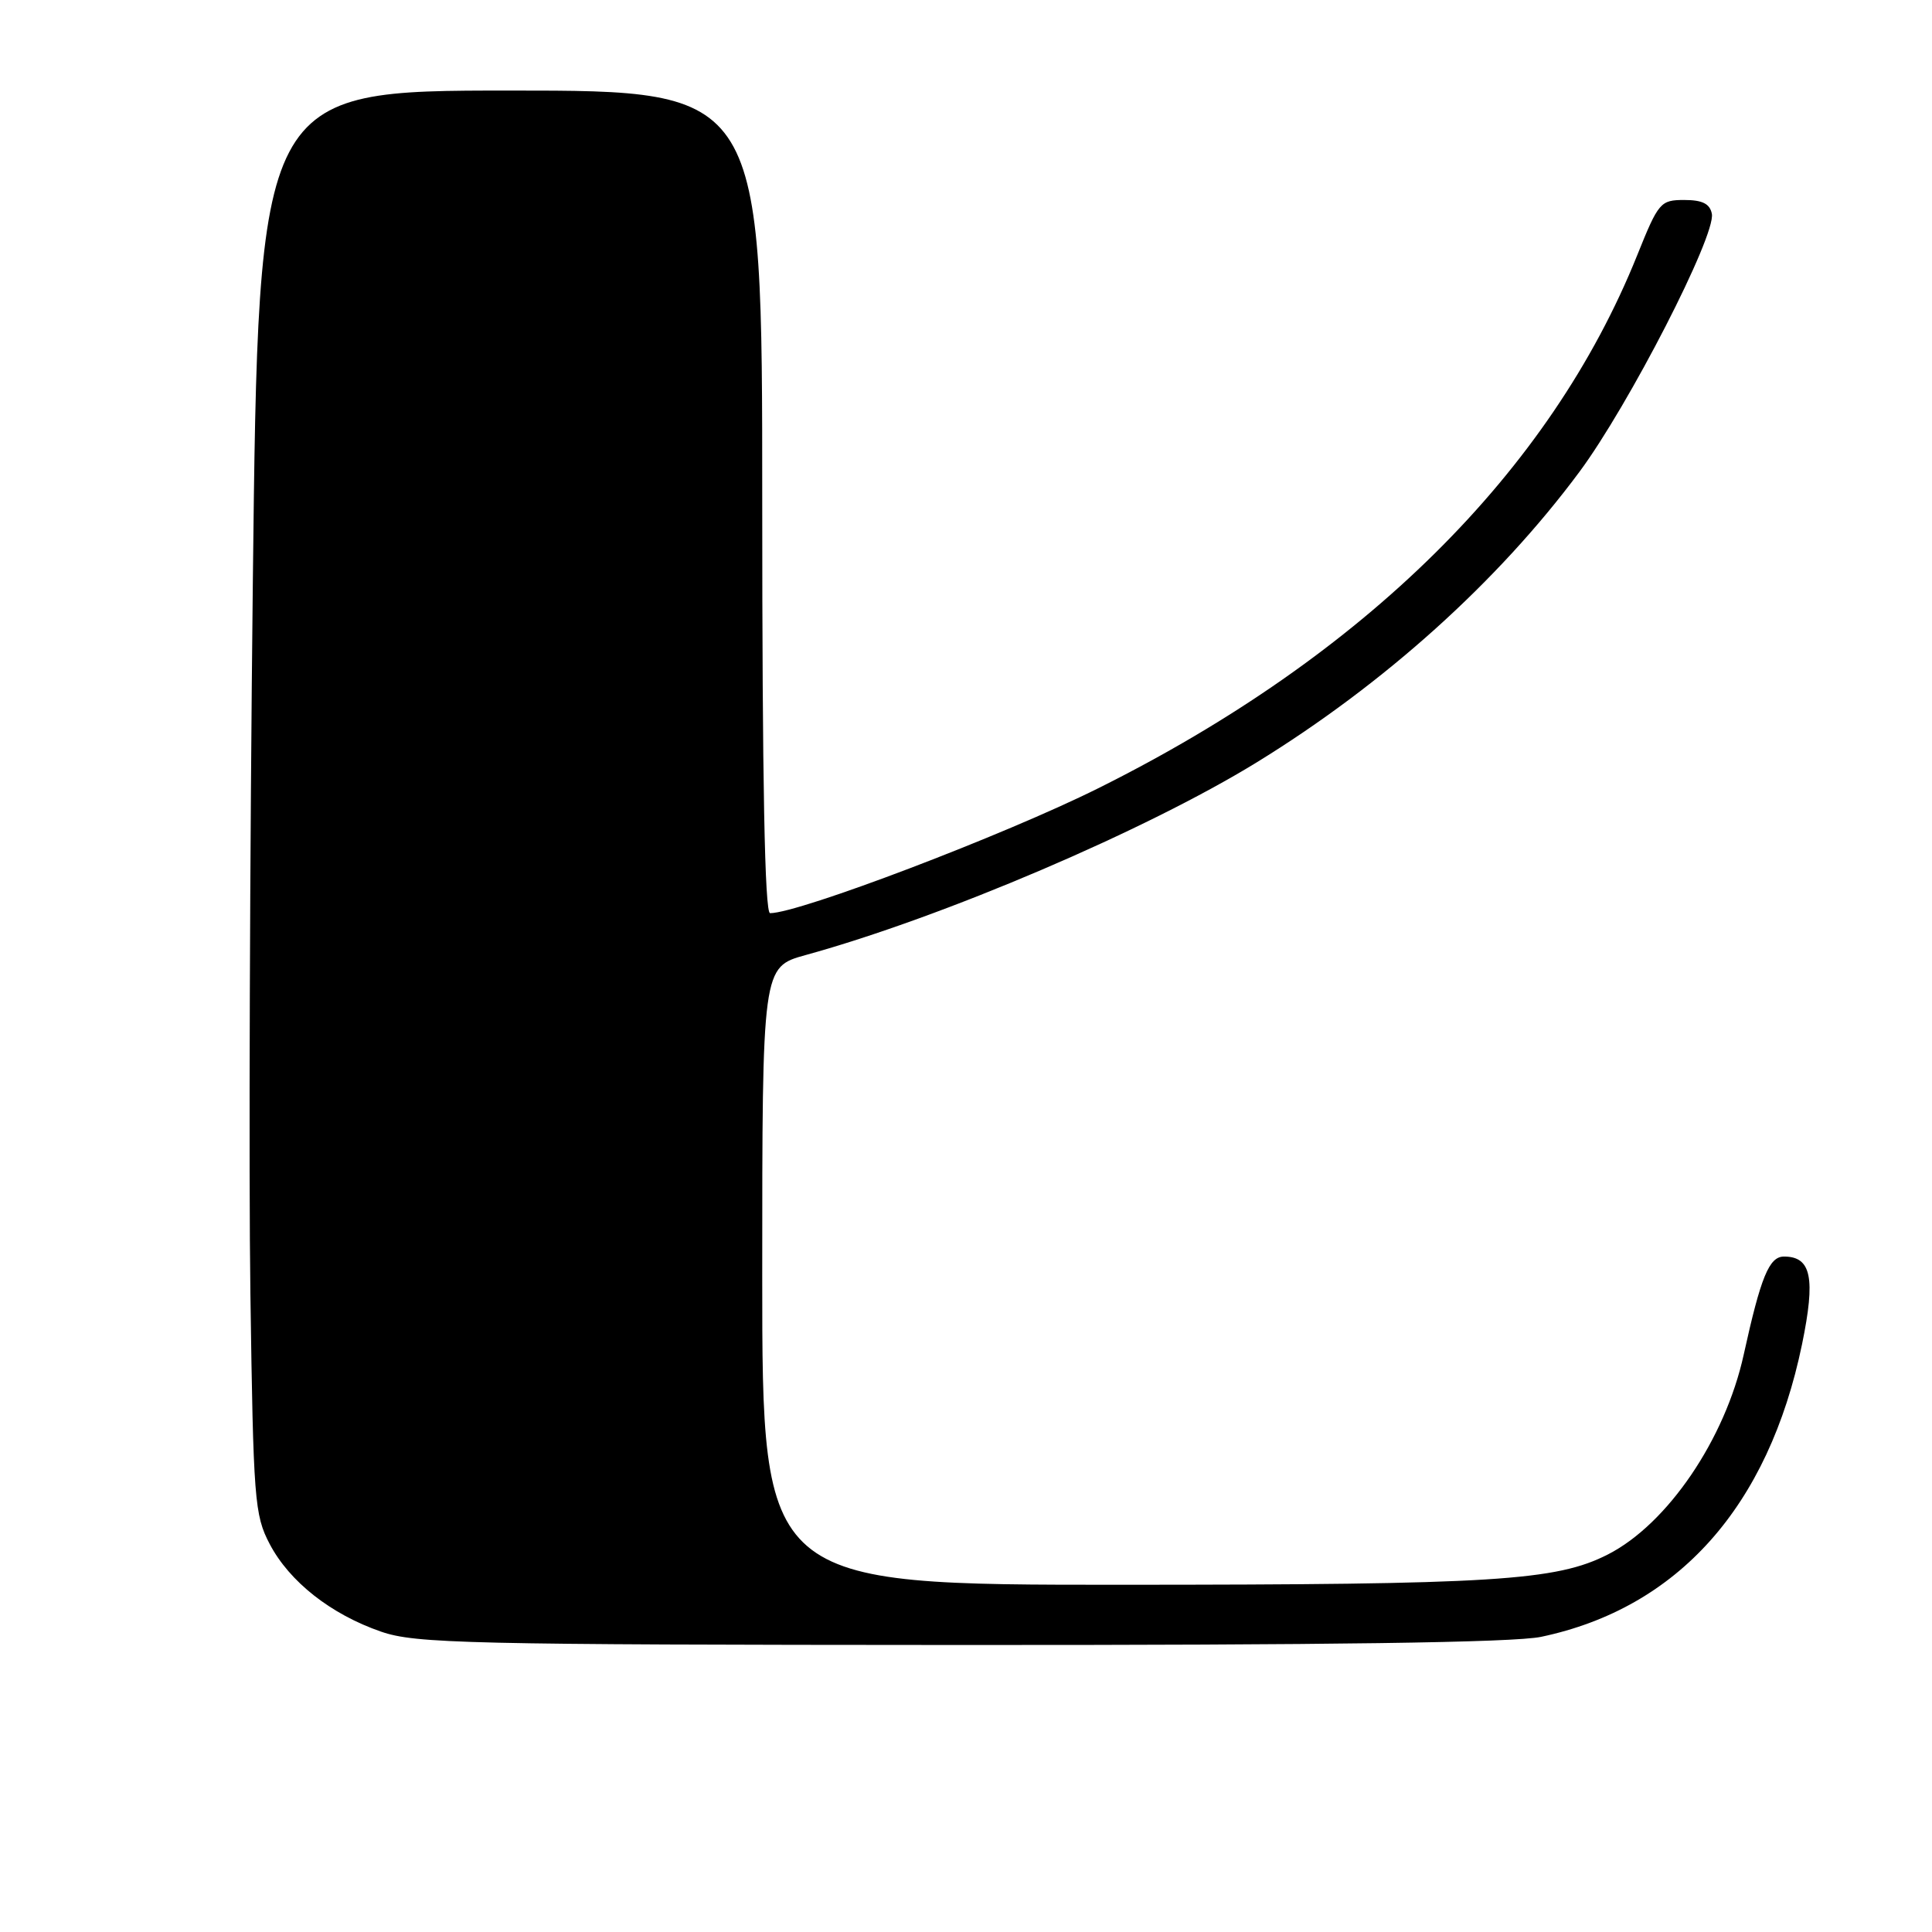 <?xml version="1.0" encoding="UTF-8" standalone="no"?>
<!DOCTYPE svg PUBLIC "-//W3C//DTD SVG 1.1//EN" "http://www.w3.org/Graphics/SVG/1.1/DTD/svg11.dtd" >
<svg xmlns="http://www.w3.org/2000/svg" xmlns:xlink="http://www.w3.org/1999/xlink" version="1.1" viewBox="0 0 256 256">
 <g >
 <path fill="currentColor"
d=" M 204.20 216.89 C 222.34 213.07 234.33 199.63 238.78 178.12 C 240.59 169.33 240.01 166.50 236.39 166.50 C 234.42 166.50 233.32 169.18 231.05 179.50 C 228.59 190.71 220.95 201.94 213.06 205.97 C 206.20 209.47 197.94 209.98 148.75 209.99 C 101.00 210.00 101.00 210.00 101.00 169.07 C 101.00 128.14 101.00 128.14 106.75 126.55 C 124.93 121.54 151.85 110.03 166.50 101.03 C 183.40 90.64 198.49 77.06 209.27 62.54 C 215.82 53.72 227.38 31.20 226.83 28.33 C 226.57 27.00 225.58 26.50 223.18 26.50 C 220.01 26.50 219.76 26.80 216.93 33.84 C 205.39 62.55 180.77 86.90 145.50 104.46 C 133.04 110.67 105.88 121.00 102.04 121.00 C 101.33 121.00 101.00 103.64 101.00 66.50 C 101.00 12.00 101.00 12.00 67.62 12.00 C 34.24 12.00 34.24 12.00 33.50 77.25 C 33.10 113.14 32.95 155.55 33.18 171.50 C 33.57 198.74 33.72 200.75 35.73 204.58 C 38.35 209.58 43.84 213.90 50.49 216.20 C 55.06 217.78 61.85 217.94 127.20 217.97 C 176.20 217.99 200.58 217.65 204.20 216.89 Z "/>
</g>
</svg>